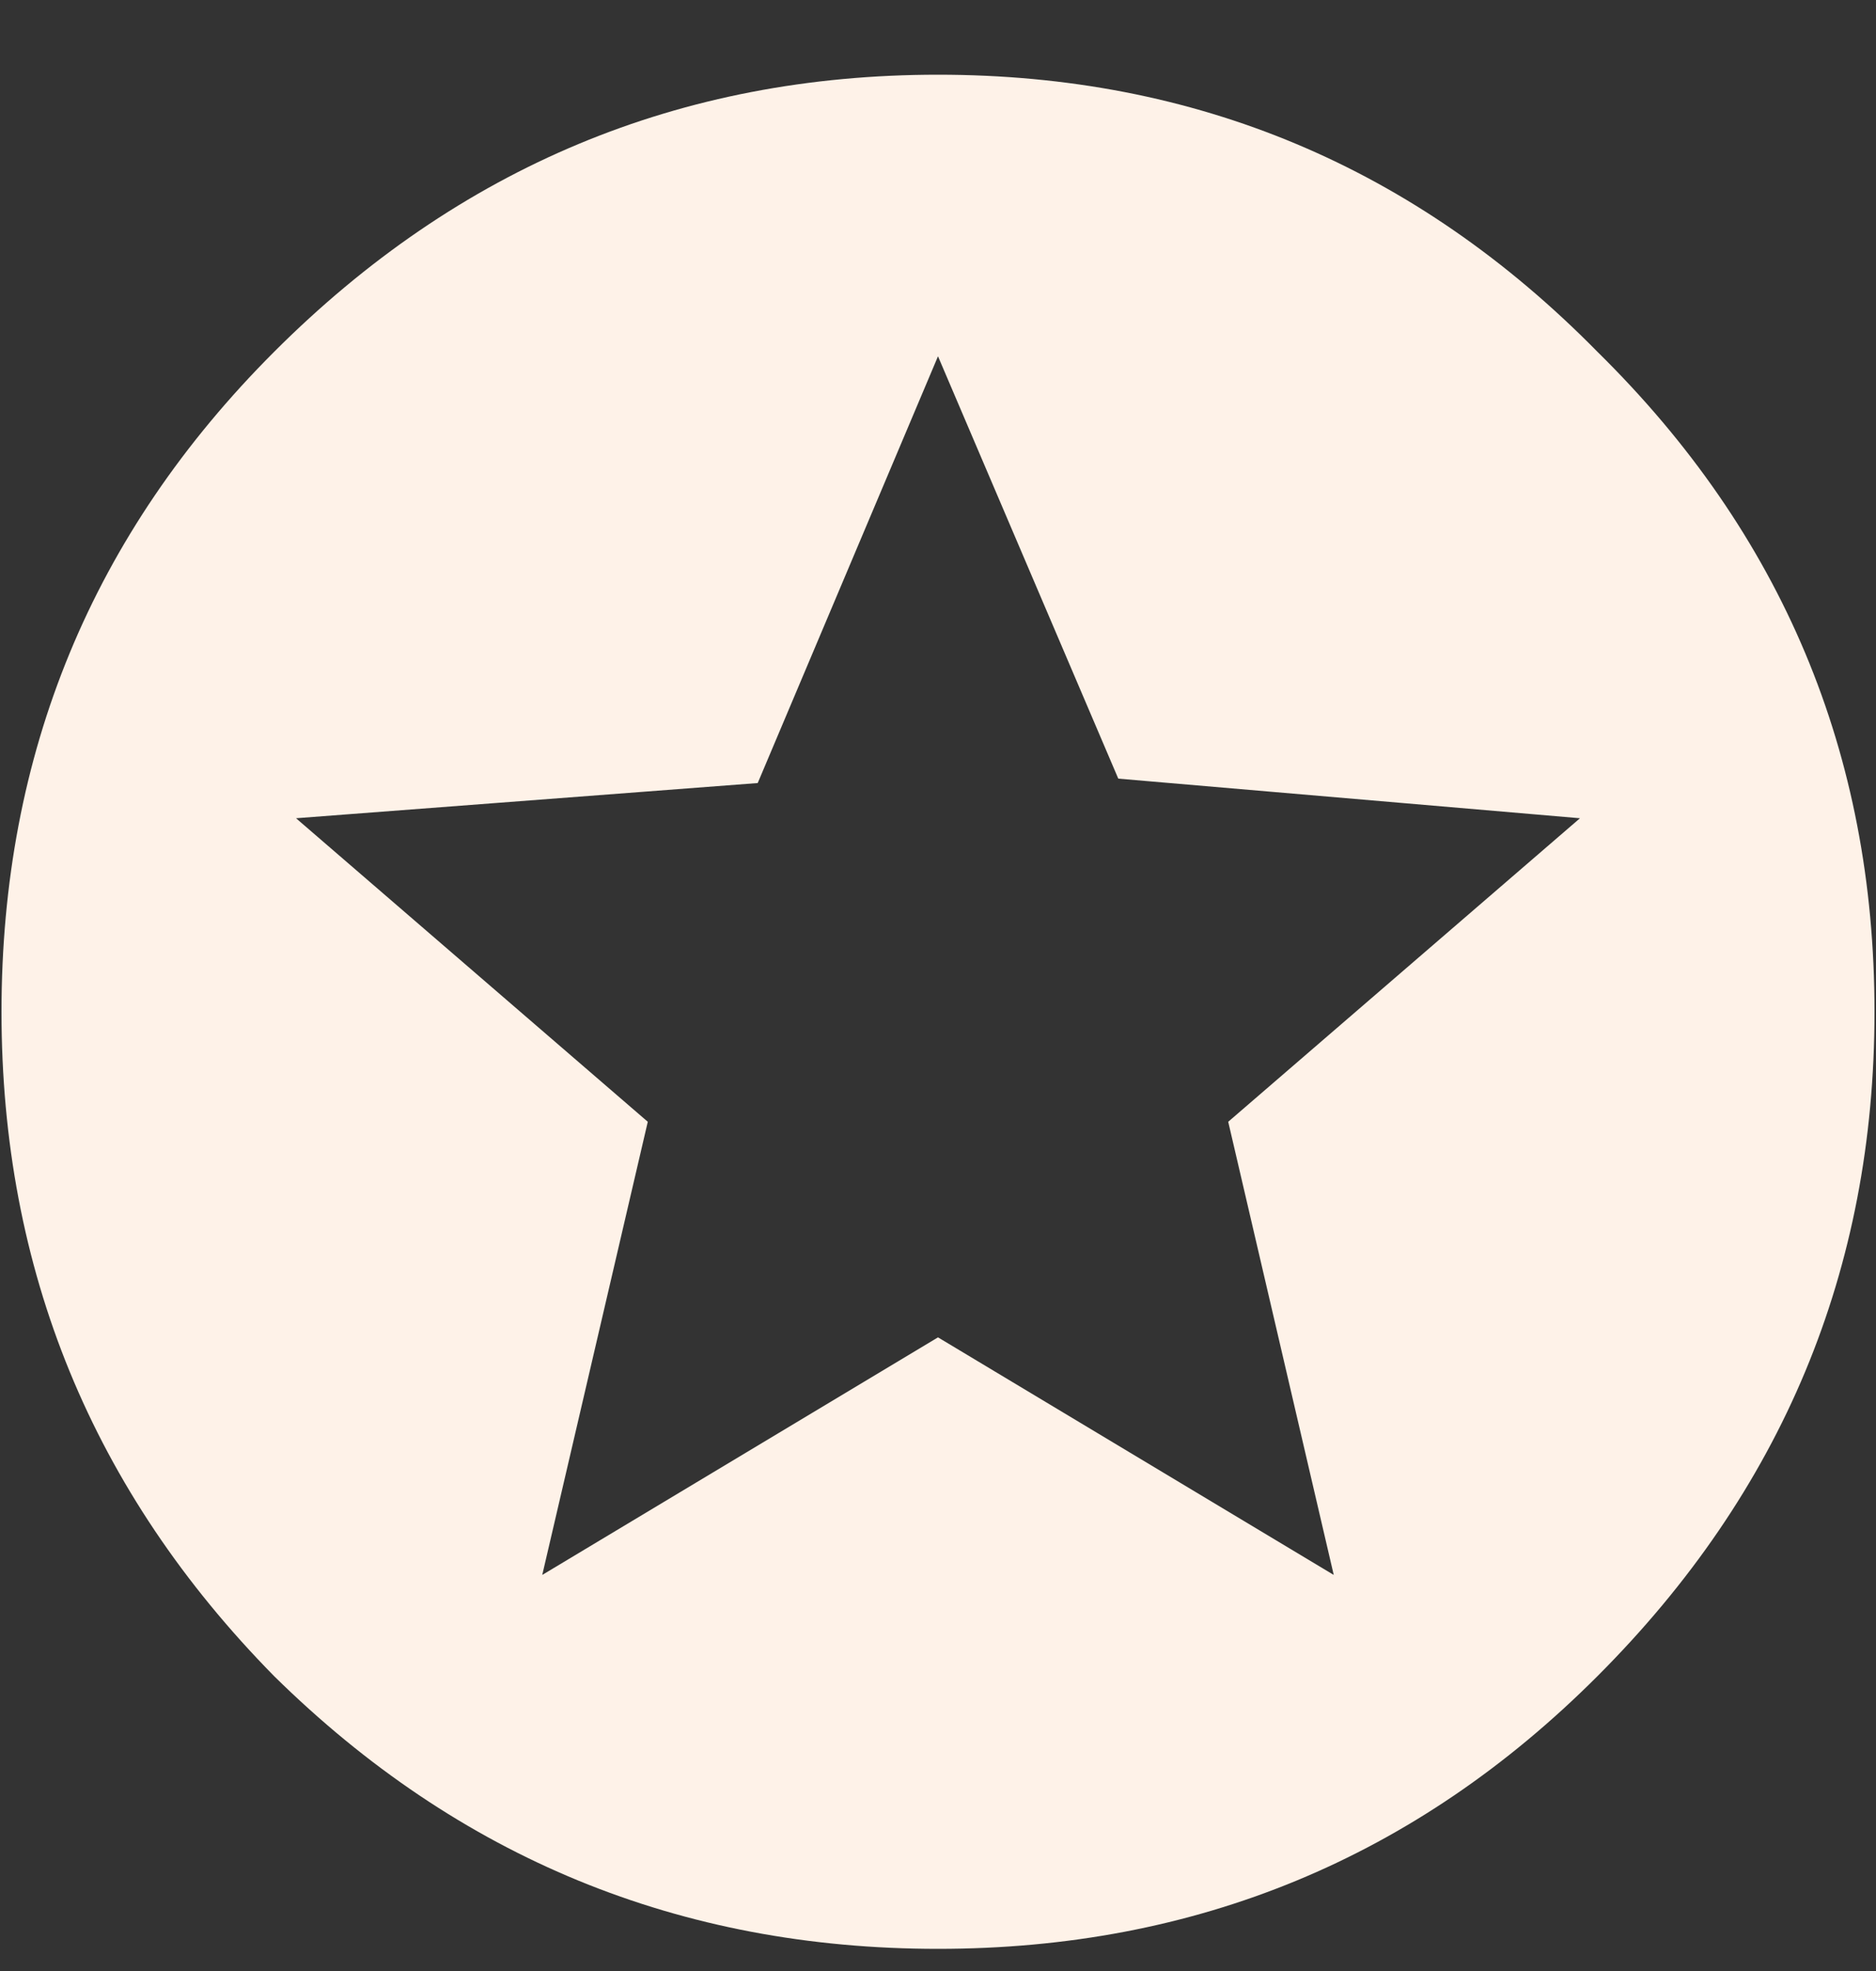 <svg width="20" height="21" viewBox="0 0 20 21" fill="none" xmlns="http://www.w3.org/2000/svg">
<rect x="0" y="0" width="20" height="21" fill="#333333" stroke="none"/>
<path d="M14.219 16.78L13.094 11.952L16.844 8.718L11.922 8.296L10 3.796L8.078 8.343L3.156 8.718L6.906 11.952L5.781 16.78L10 14.249L14.219 16.78ZM2.922 3.749C4.891 1.78 7.25 0.796 10 0.796C12.75 0.796 15.094 1.78 17.031 3.749C19 5.686 19.984 8.03 19.984 10.78C19.984 13.53 19 15.889 17.031 17.858C15.094 19.796 12.75 20.764 10 20.764C7.25 20.764 4.891 19.796 2.922 17.858C0.984 15.889 0.016 13.53 0.016 10.78C0.016 8.03 0.984 5.686 2.922 3.749Z" fill="#FEF2E8"/>
</svg>
